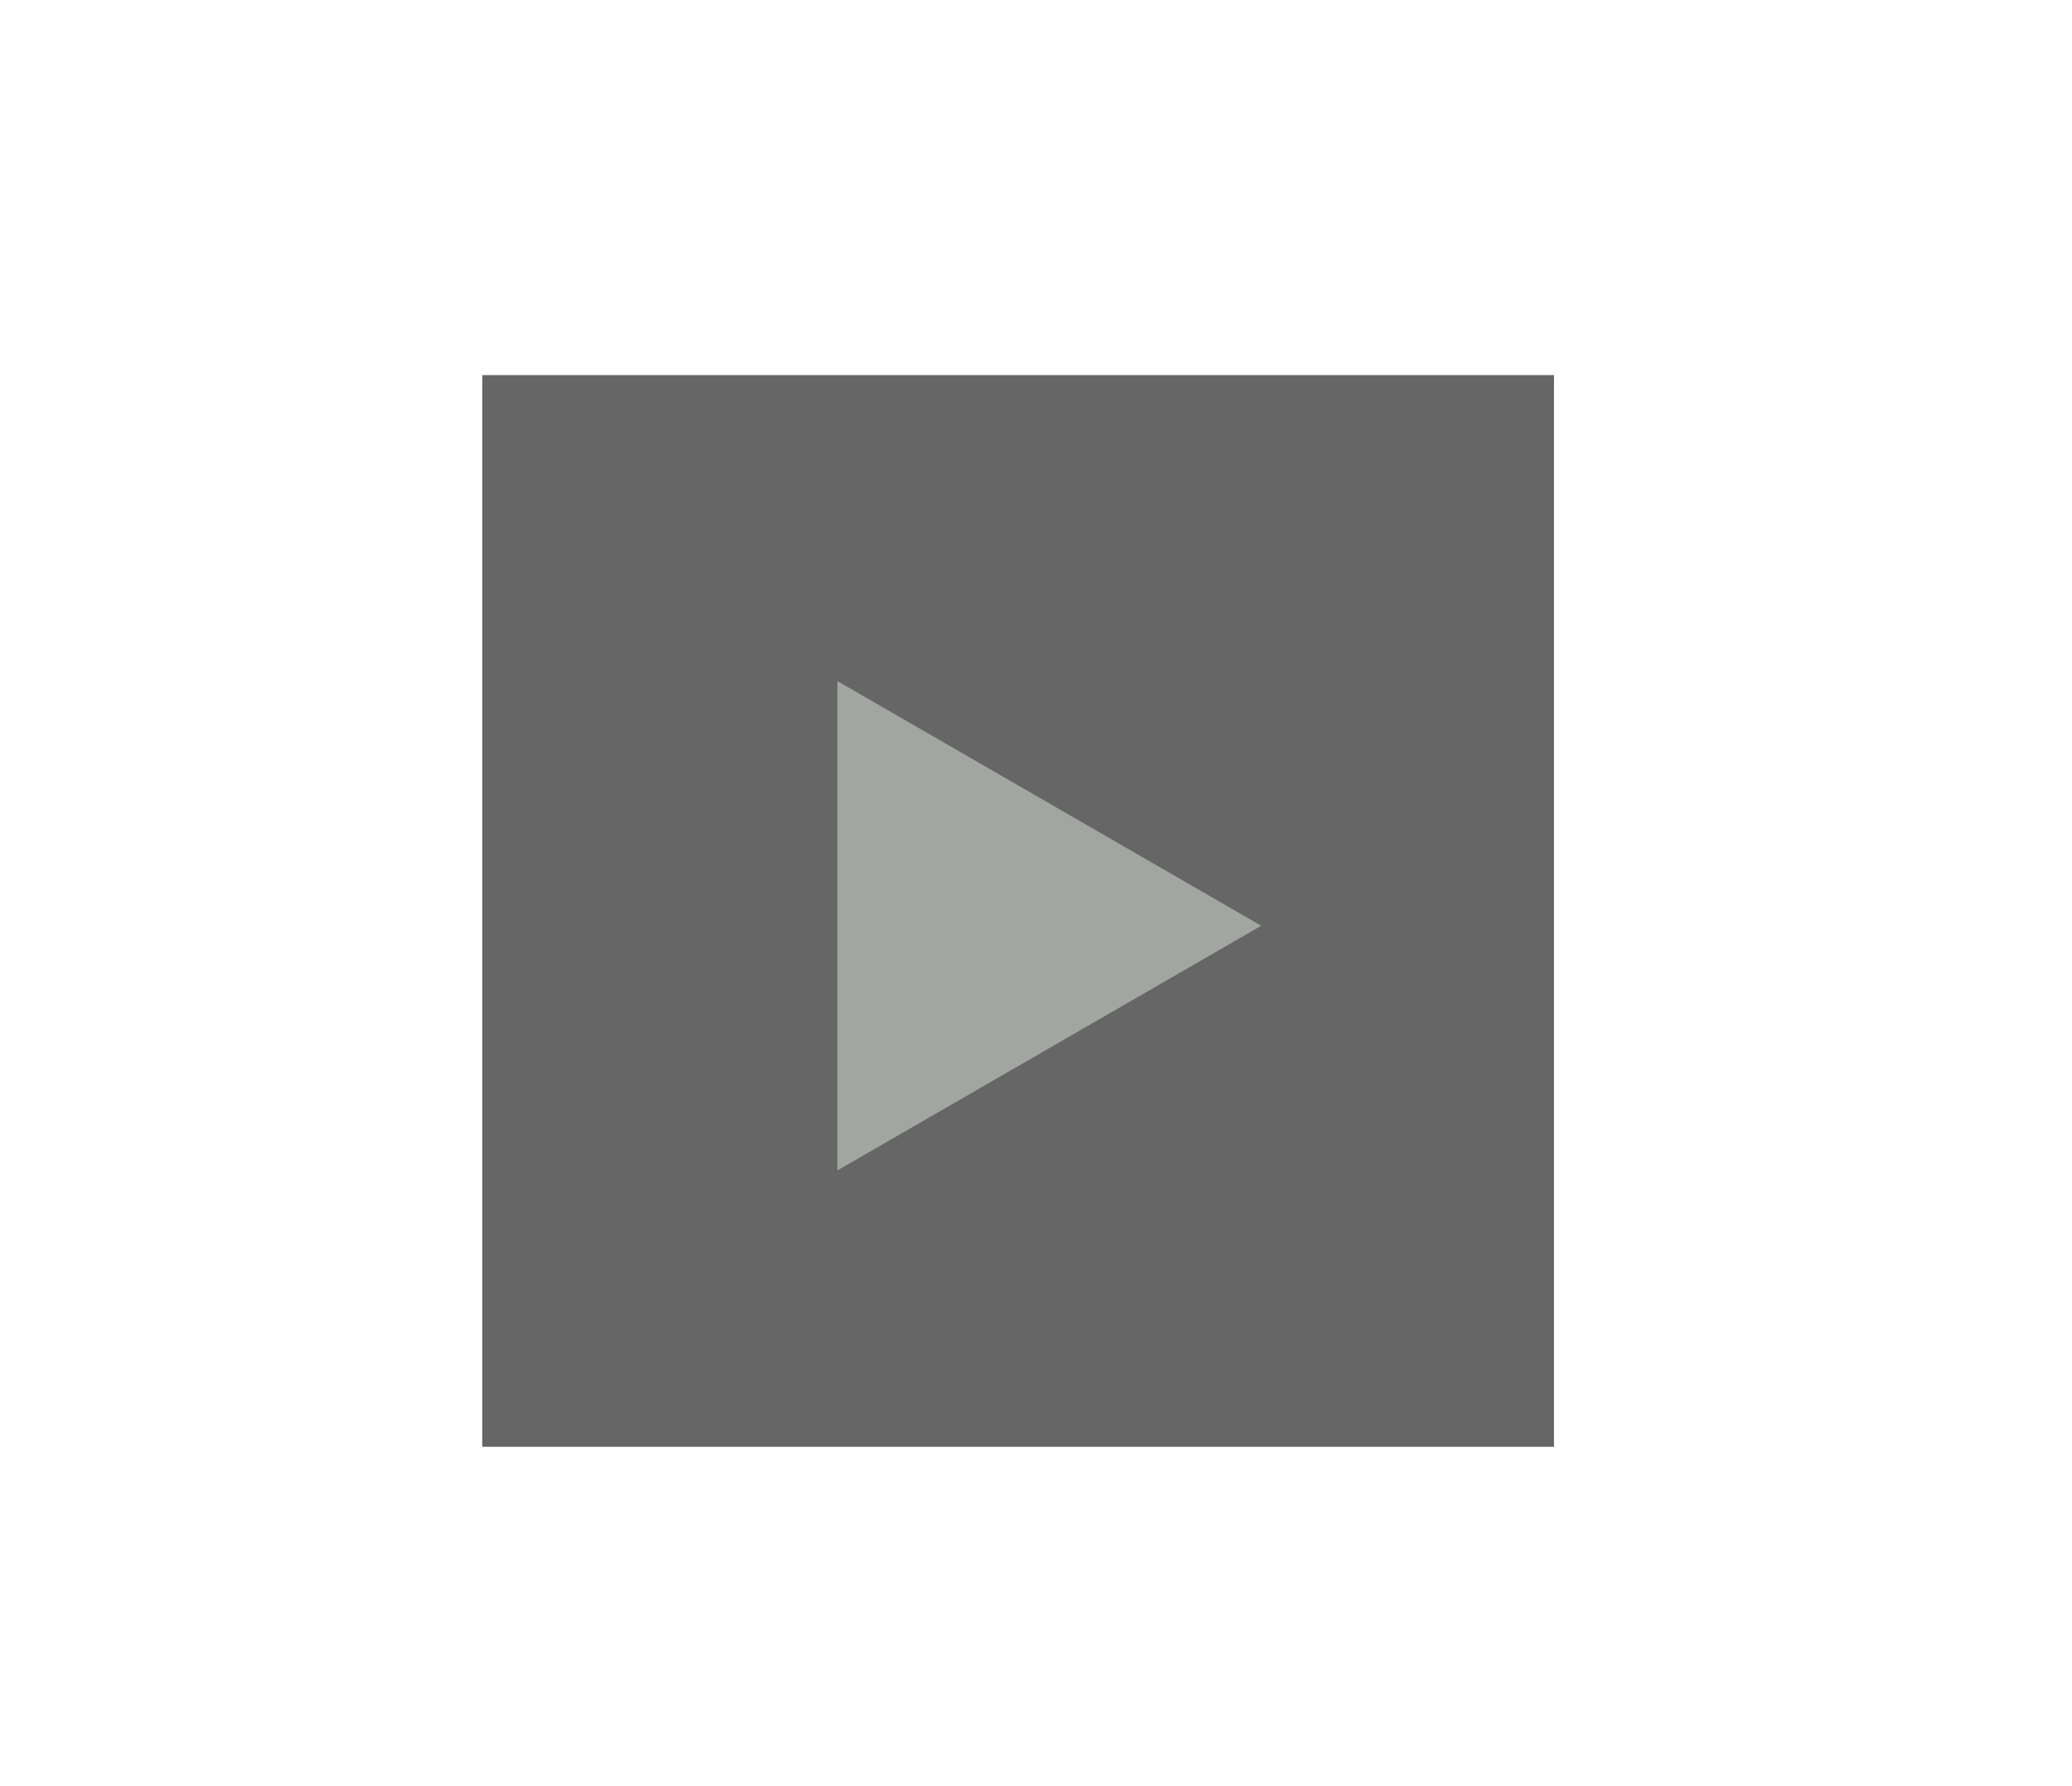 <svg id="Redo_Arrow" data-name="Redo Arrow" xmlns="http://www.w3.org/2000/svg" viewBox="0 0 116 100"><defs><style>.cls-1{fill:#666;}.cls-2{fill:#a2a6a1;}</style></defs><g id="Previous_Button" data-name="Previous Button"><rect class="cls-1" x="27" y="21" width="60" height="60" transform="translate(114 102) rotate(-180)"/><polygon class="cls-2" points="46.88 38.13 46.88 65.53 70.61 51.83 46.88 38.13"/></g></svg>